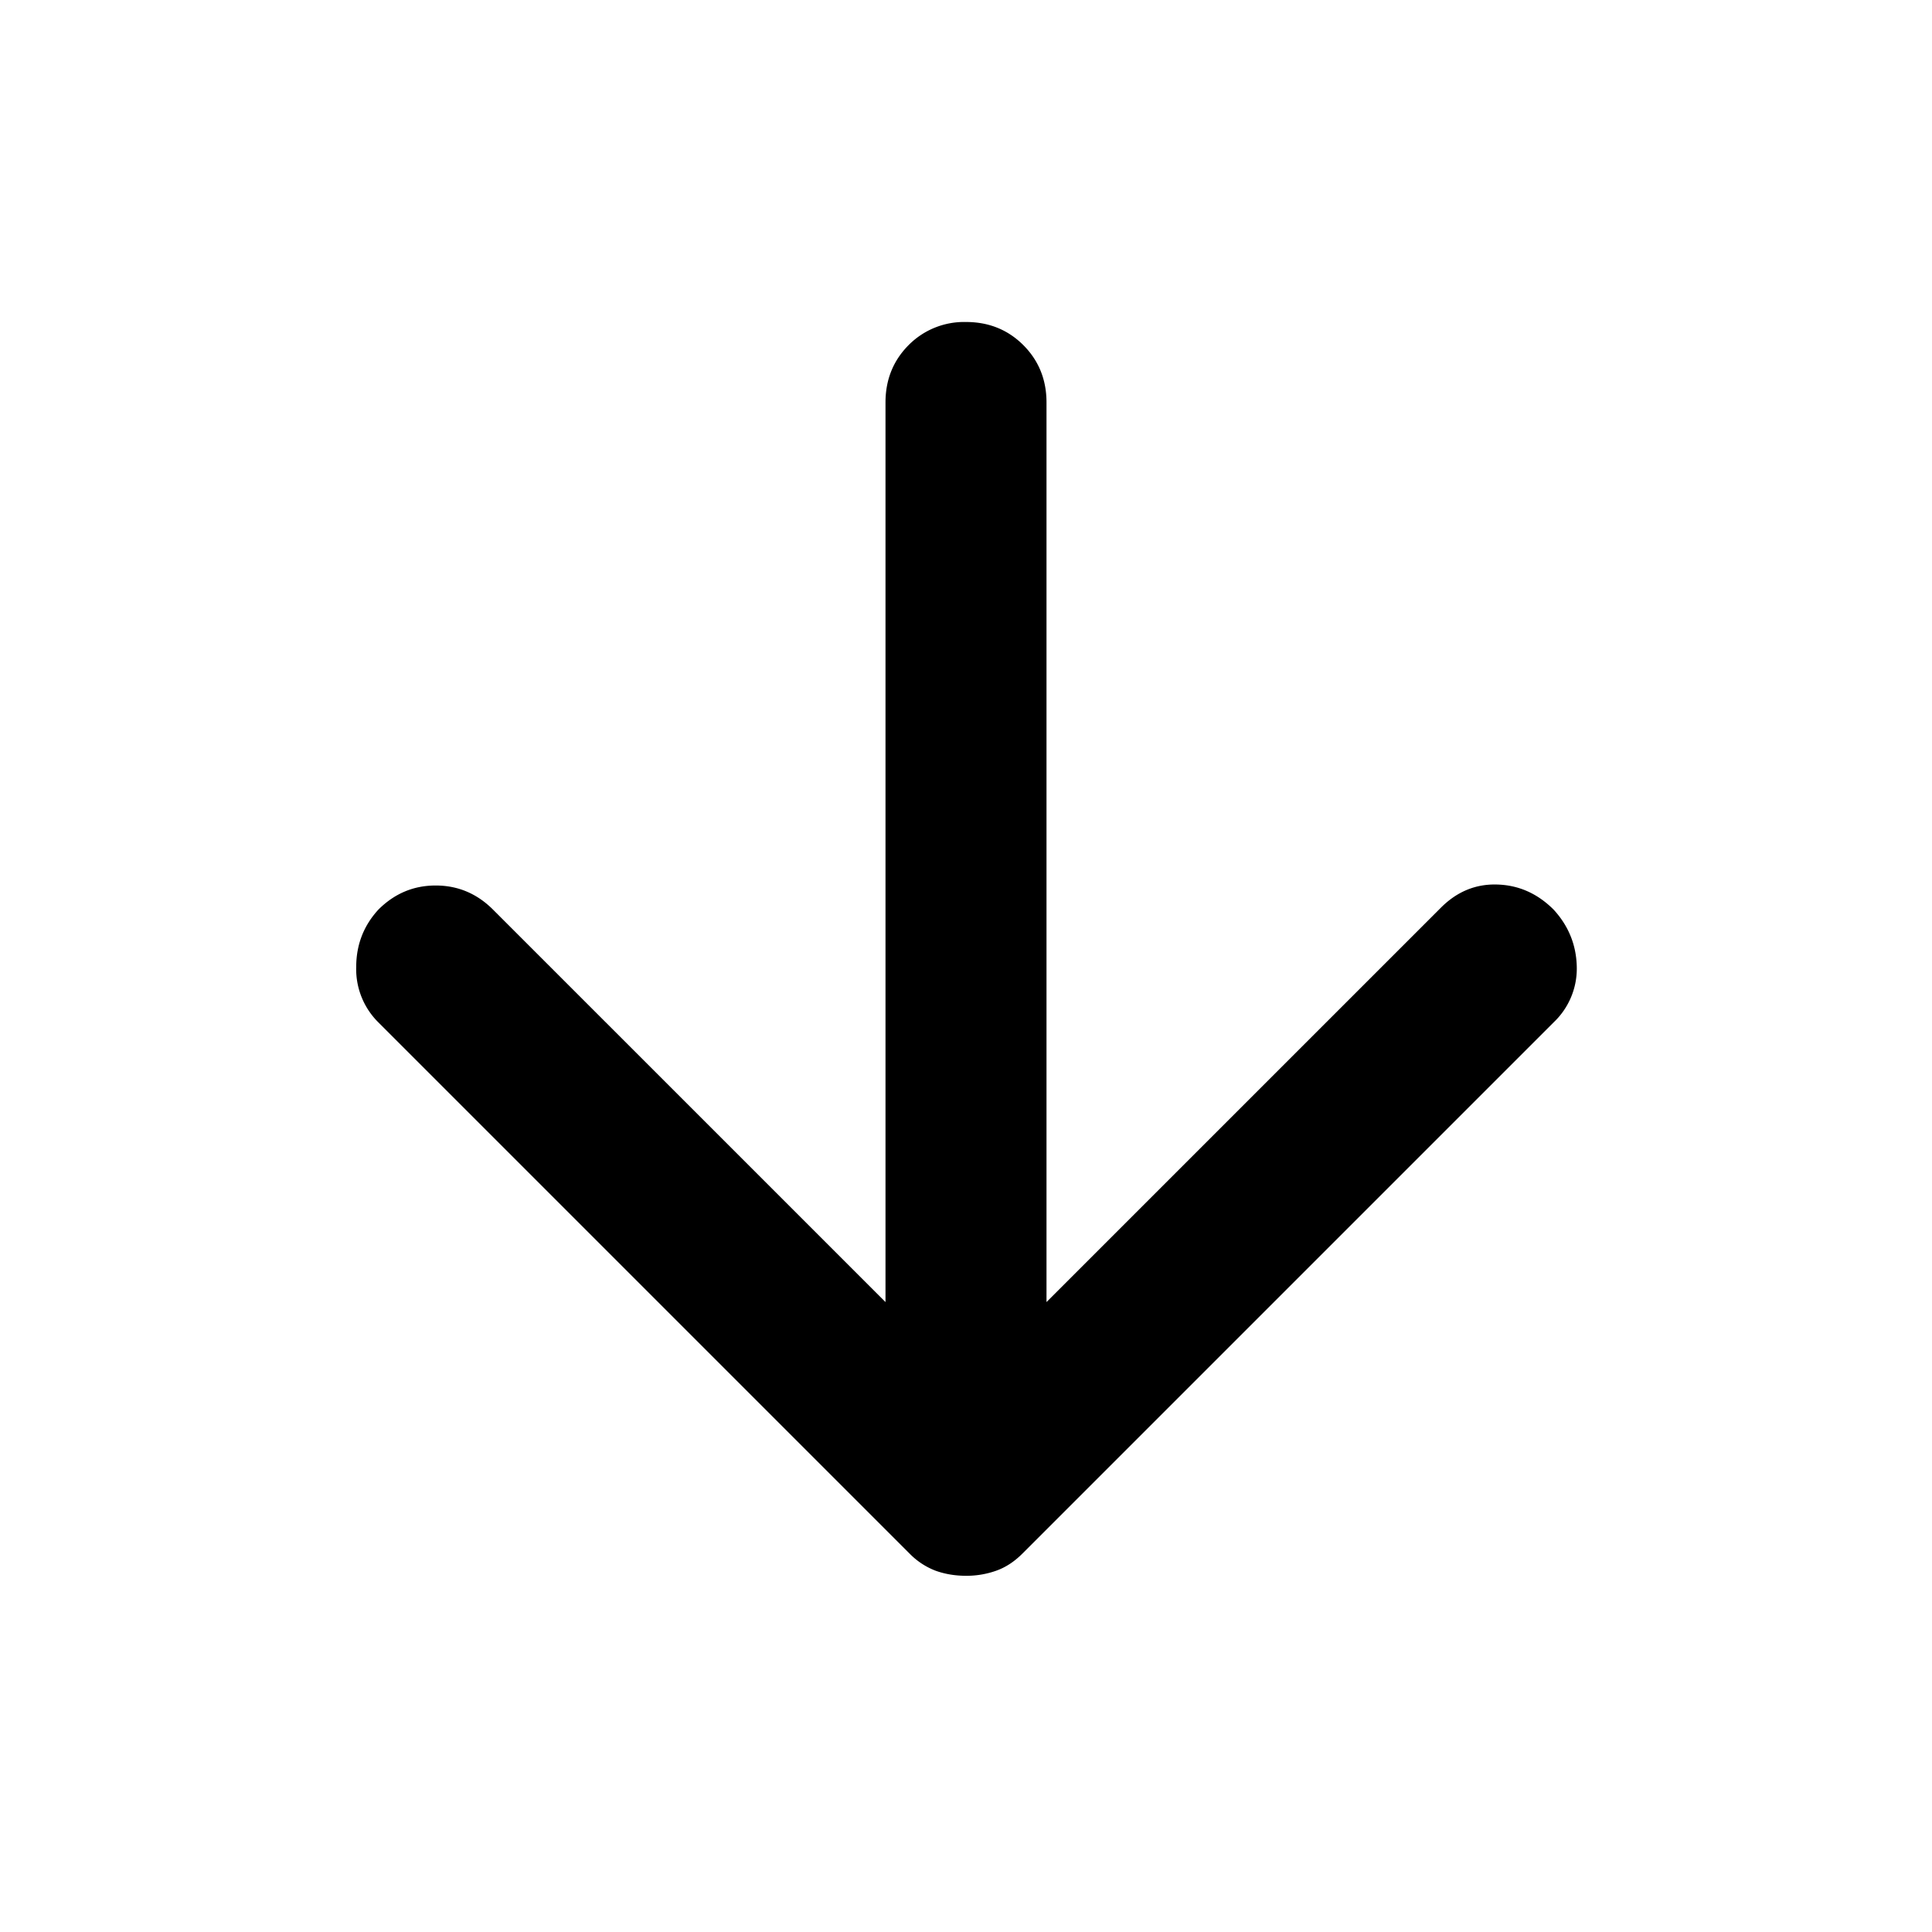 <svg xmlns="http://www.w3.org/2000/svg" fill="none" viewBox="0 0 24 24">
    <path fill="currentColor" d="M11 16.175V5q0-.424.287-.713A.97.97 0 0 1 12 4q.424 0 .712.287Q13 4.576 13 5v11.175l4.9-4.9q.3-.3.7-.287.4.012.7.312.275.3.287.7a.92.92 0 0 1-.287.7l-6.6 6.6q-.15.15-.325.212a1.1 1.1 0 0 1-.375.063q-.2 0-.375-.062a.9.9 0 0 1-.325-.213l-6.6-6.6a.93.93 0 0 1-.275-.687q0-.413.275-.713.3-.3.712-.3.413 0 .713.3z"/>
</svg>
